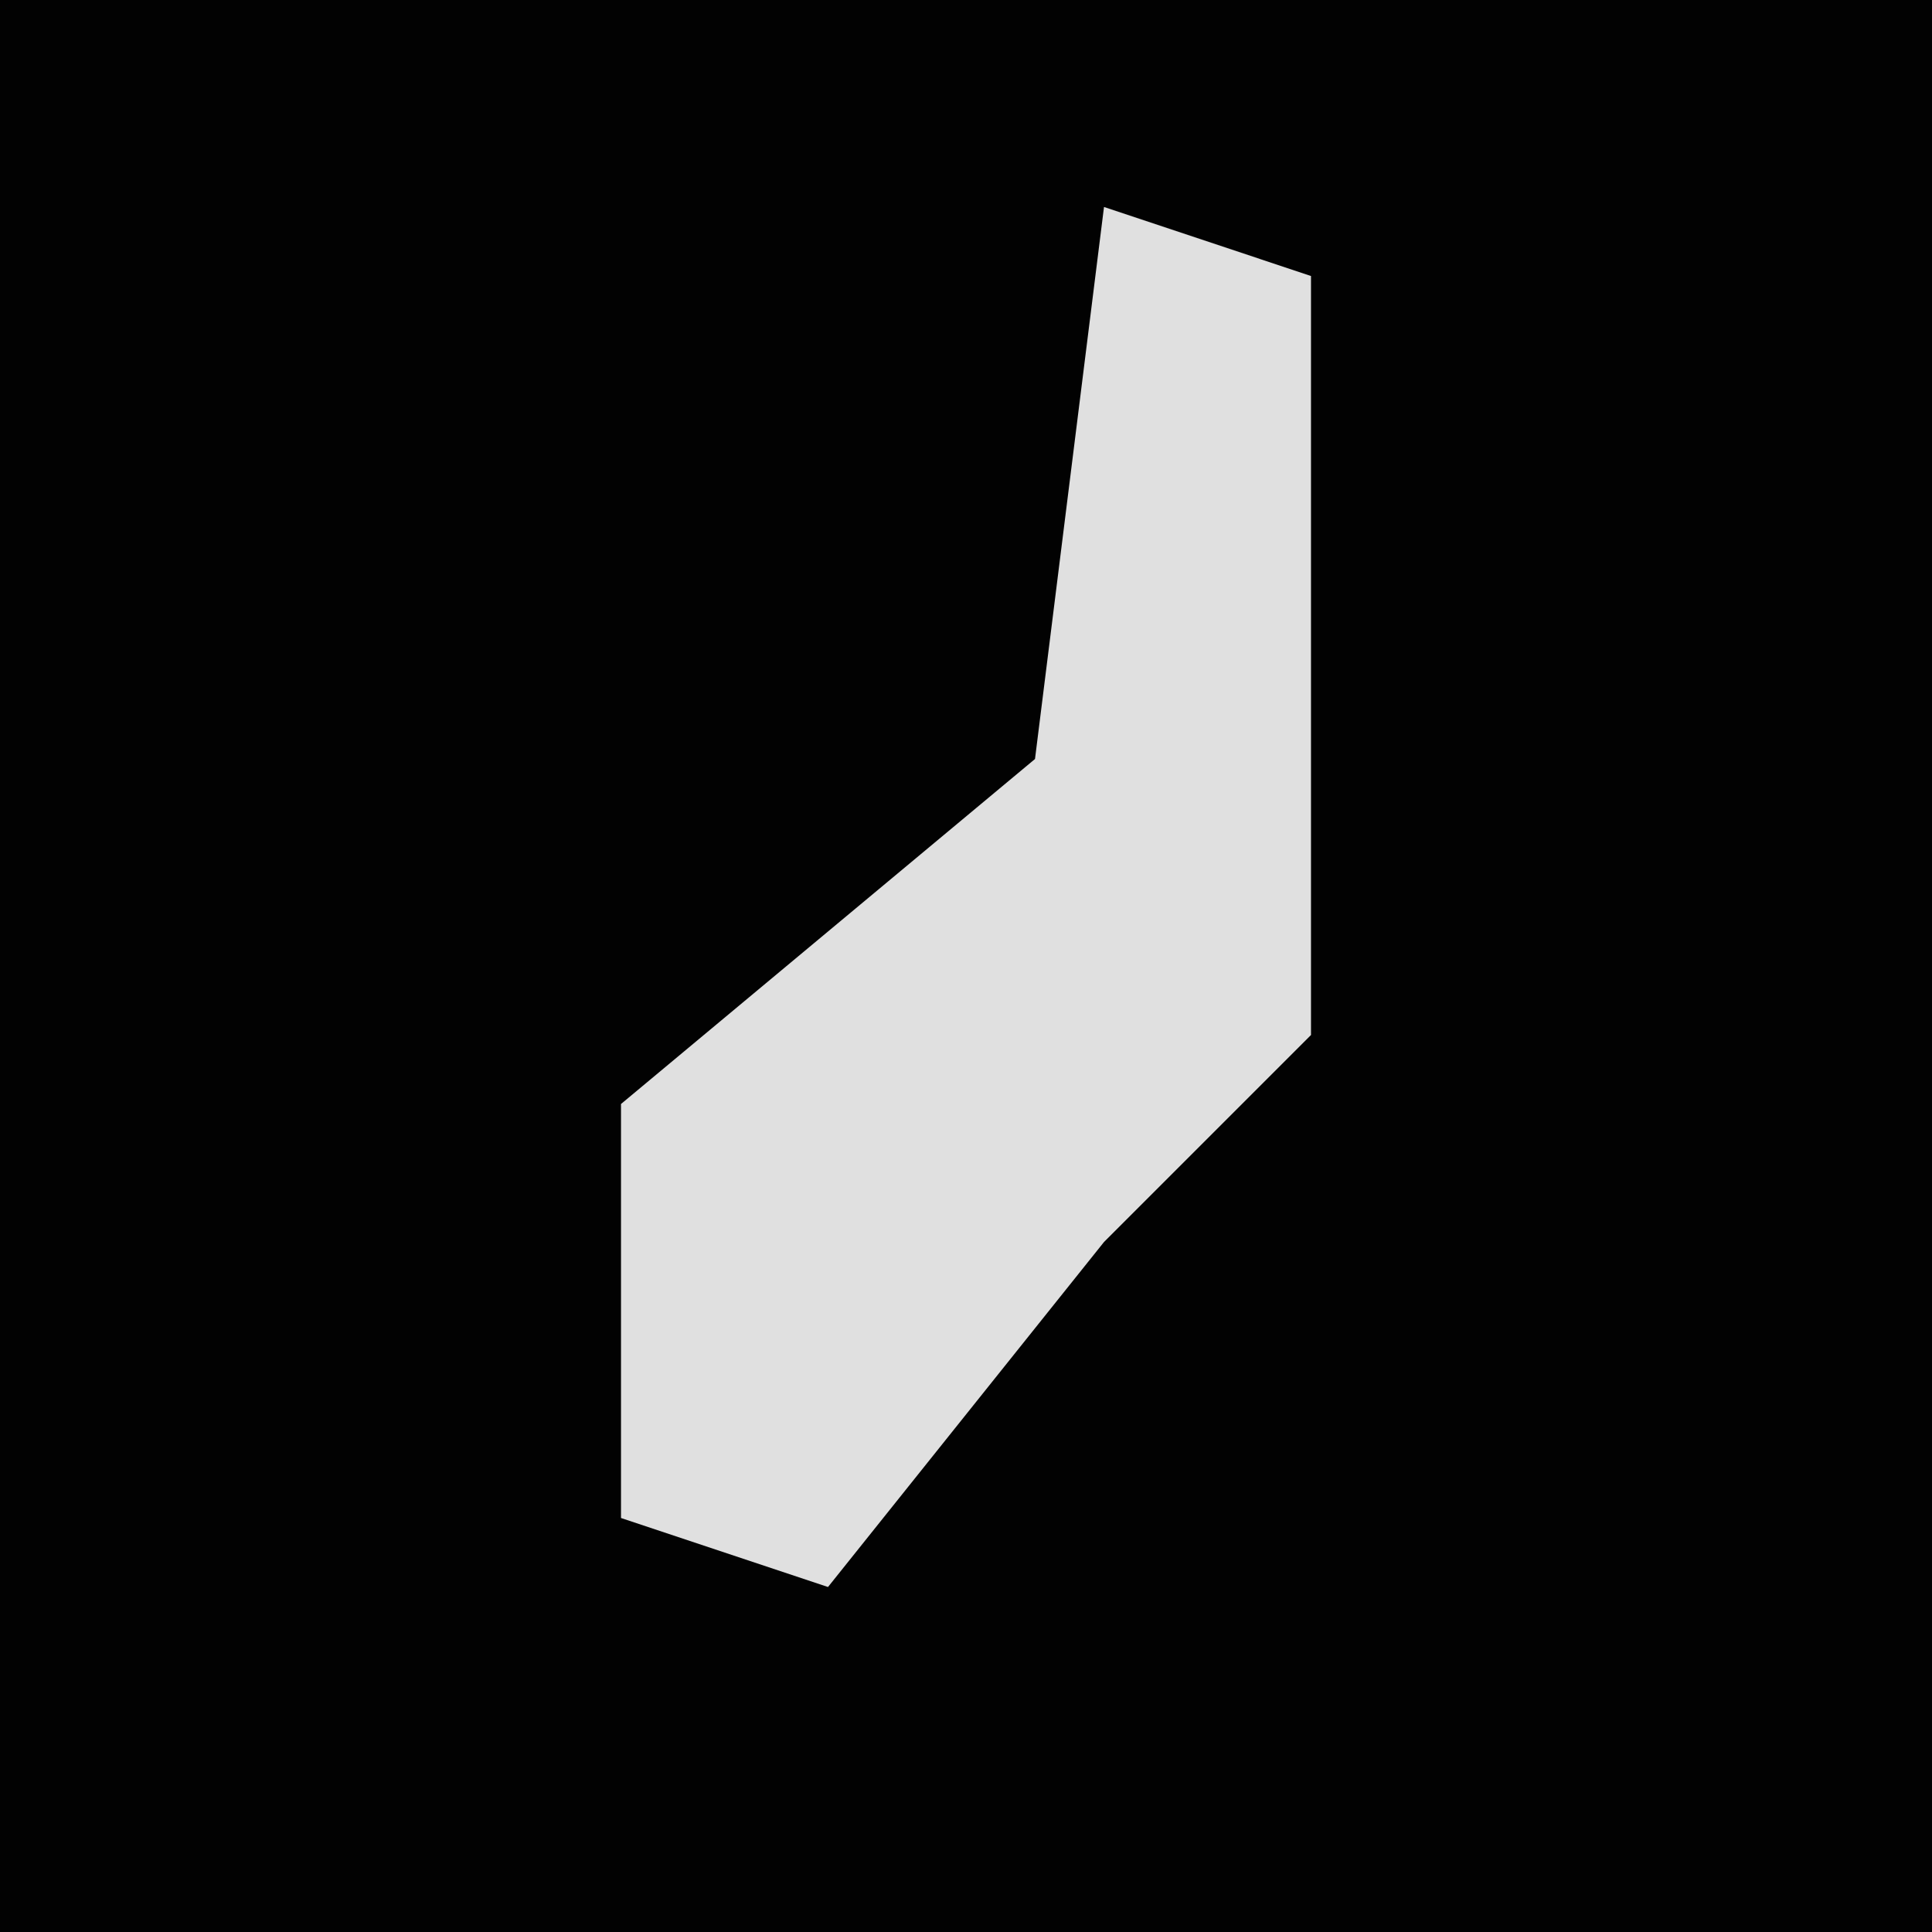<?xml version="1.0" encoding="UTF-8"?>
<svg version="1.1" xmlns="http://www.w3.org/2000/svg" width="28" height="28">
<path d="M0,0 L28,0 L28,28 L0,28 Z " fill="#020202" transform="translate(0,0)"/>
<path d="M0,0 L3,1 L3,12 L0,15 L-4,20 L-7,19 L-7,13 L-1,8 Z " fill="#E0E0E0" transform="translate(16,3)"/>
</svg>
